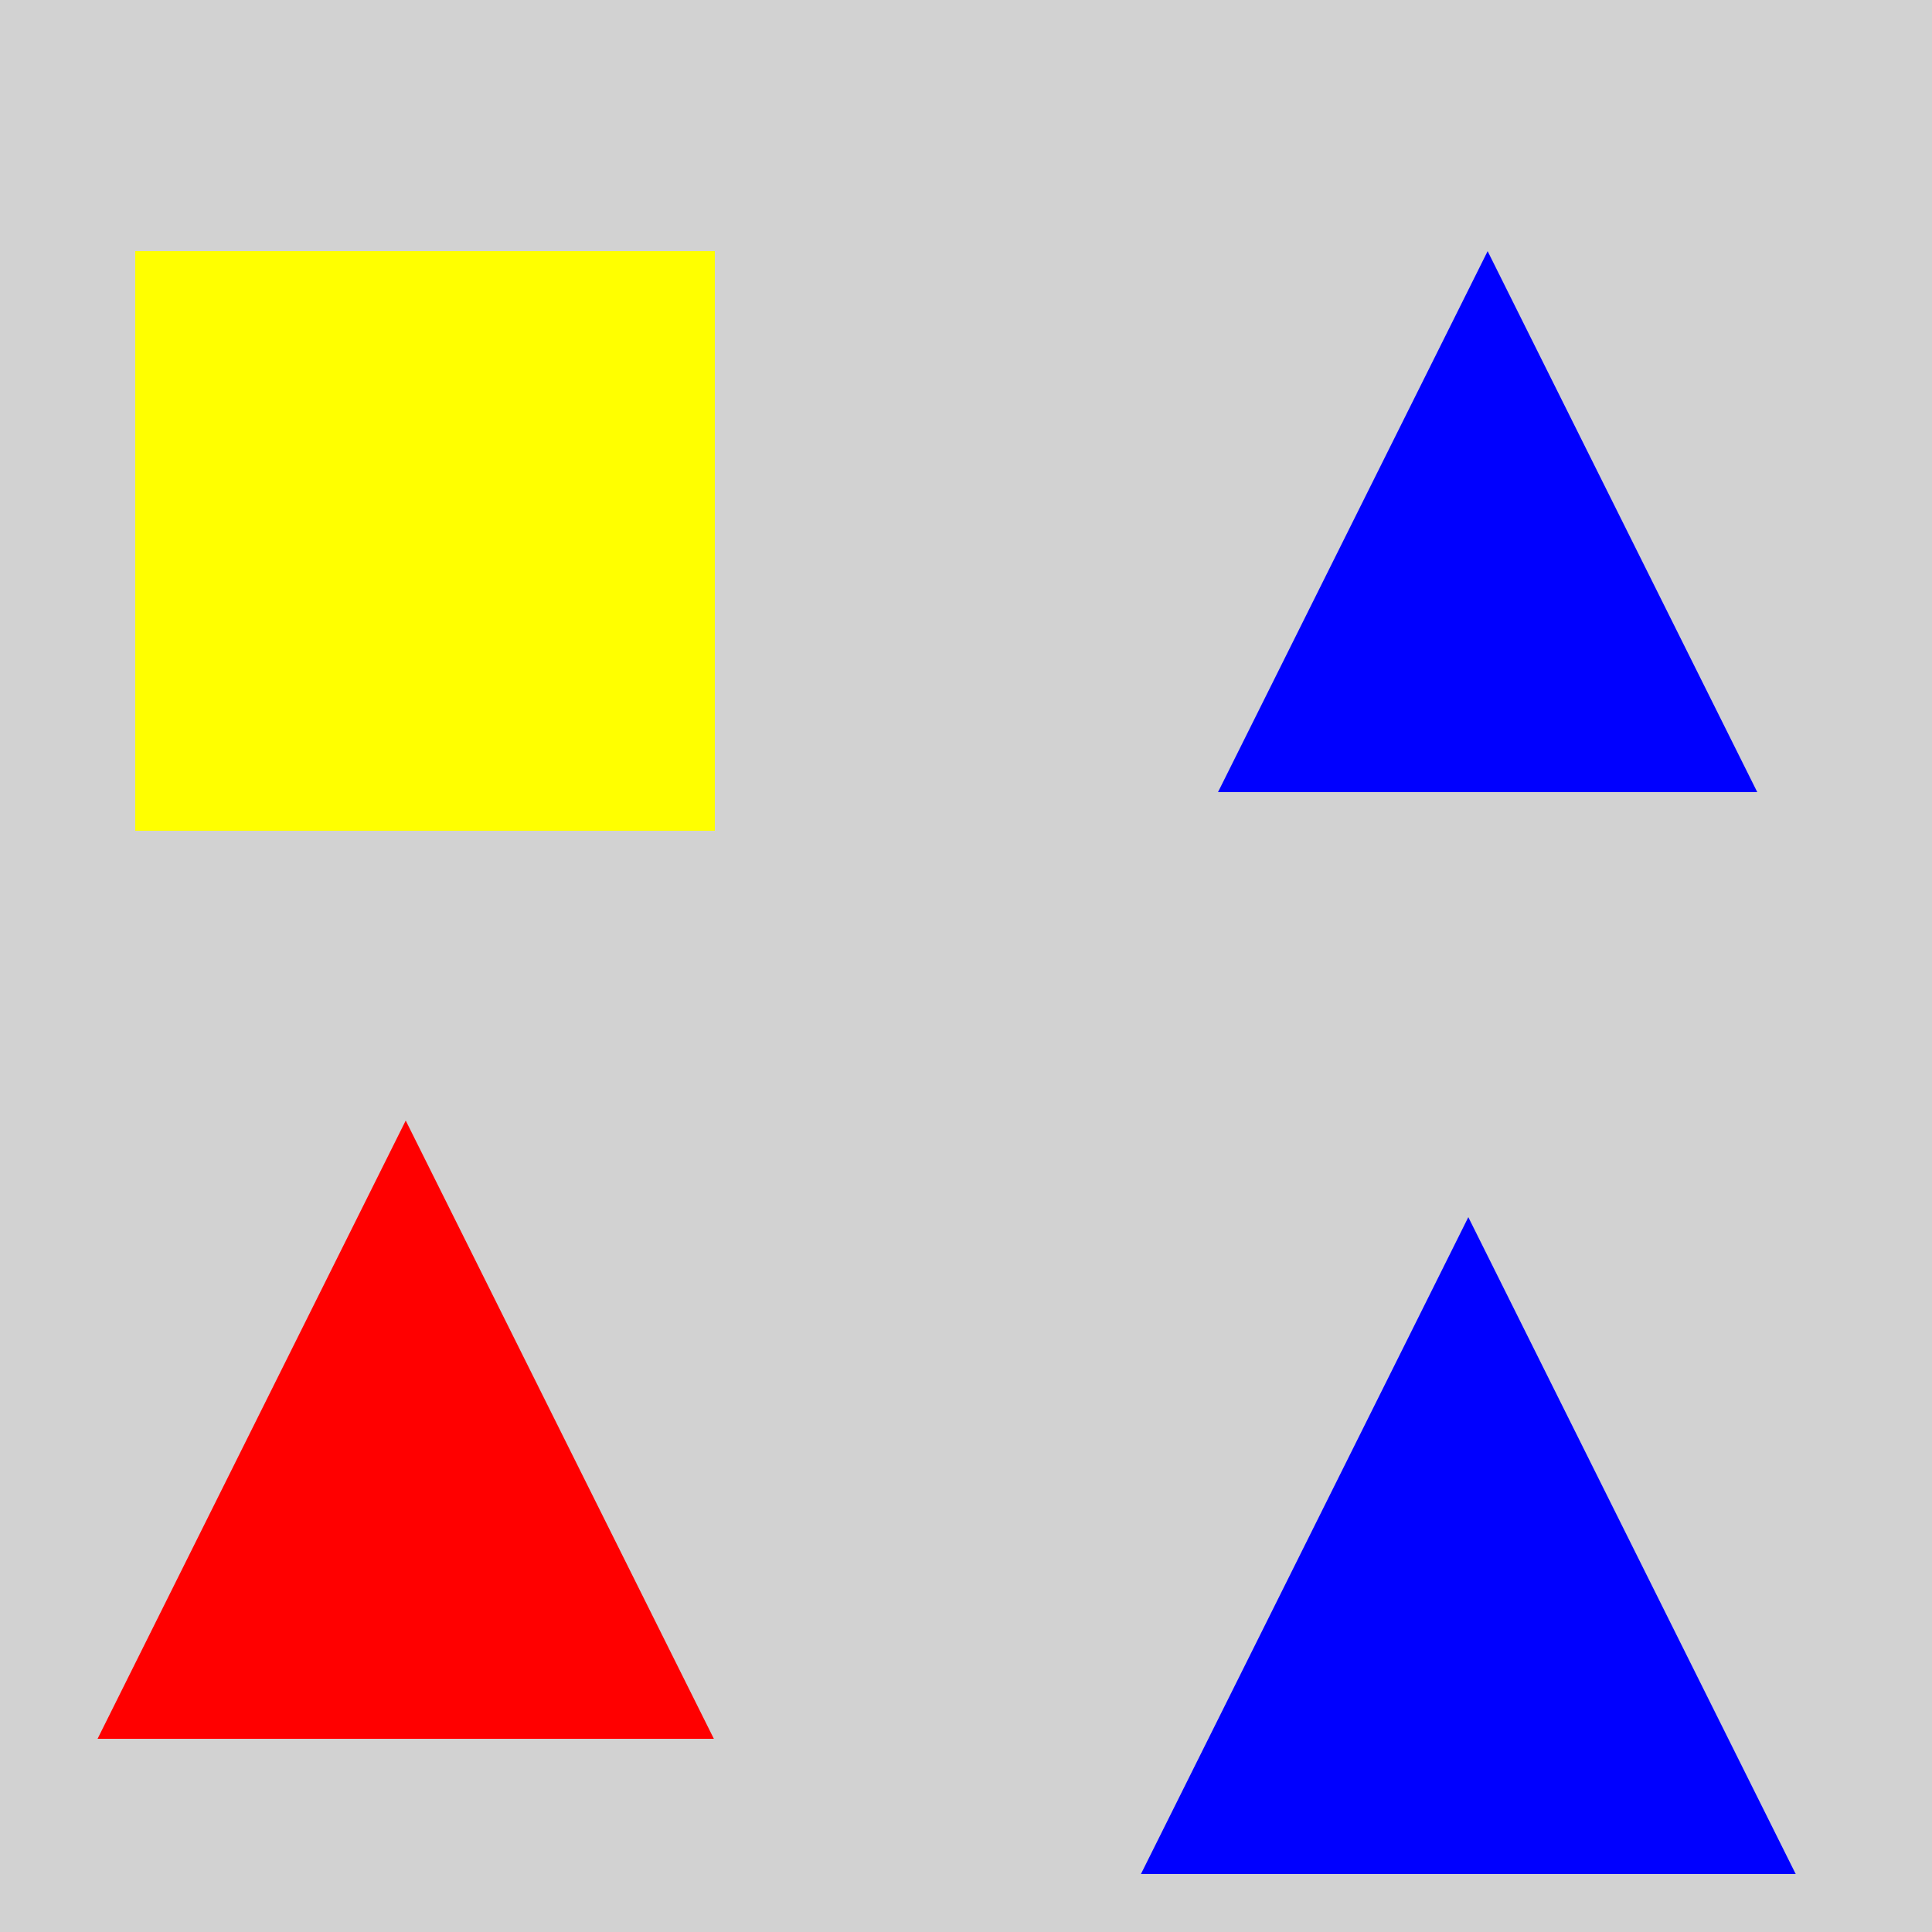 <?xml version="1.0" encoding="utf-8" ?>
<svg baseProfile="full" height="600" version="1.1" viewBox="0,0,100,100" width="600" xmlns="http://www.w3.org/2000/svg" xmlns:ev="http://www.w3.org/2001/xml-events" xmlns:xlink="http://www.w3.org/1999/xlink"><defs /><rect fill="rgb(210, 210, 210)" height="100" width="100" x="0" y="0" /><rect fill="rgb(255, 255, 0)" height="30.0" width="30.0" x="7.0" y="13" /><polygon fill="rgb(0, 0, 255)" points="77.0,13 63.044,41.0 90.956,41.0" /><polygon fill="rgb(255, 0, 0)" points="21.0,58.0 5.05,90.0 36.95,90.0" /><polygon fill="rgb(0, 0, 255)" points="76.0,63.0 59.054,97.0 92.946,97.0" /></svg>